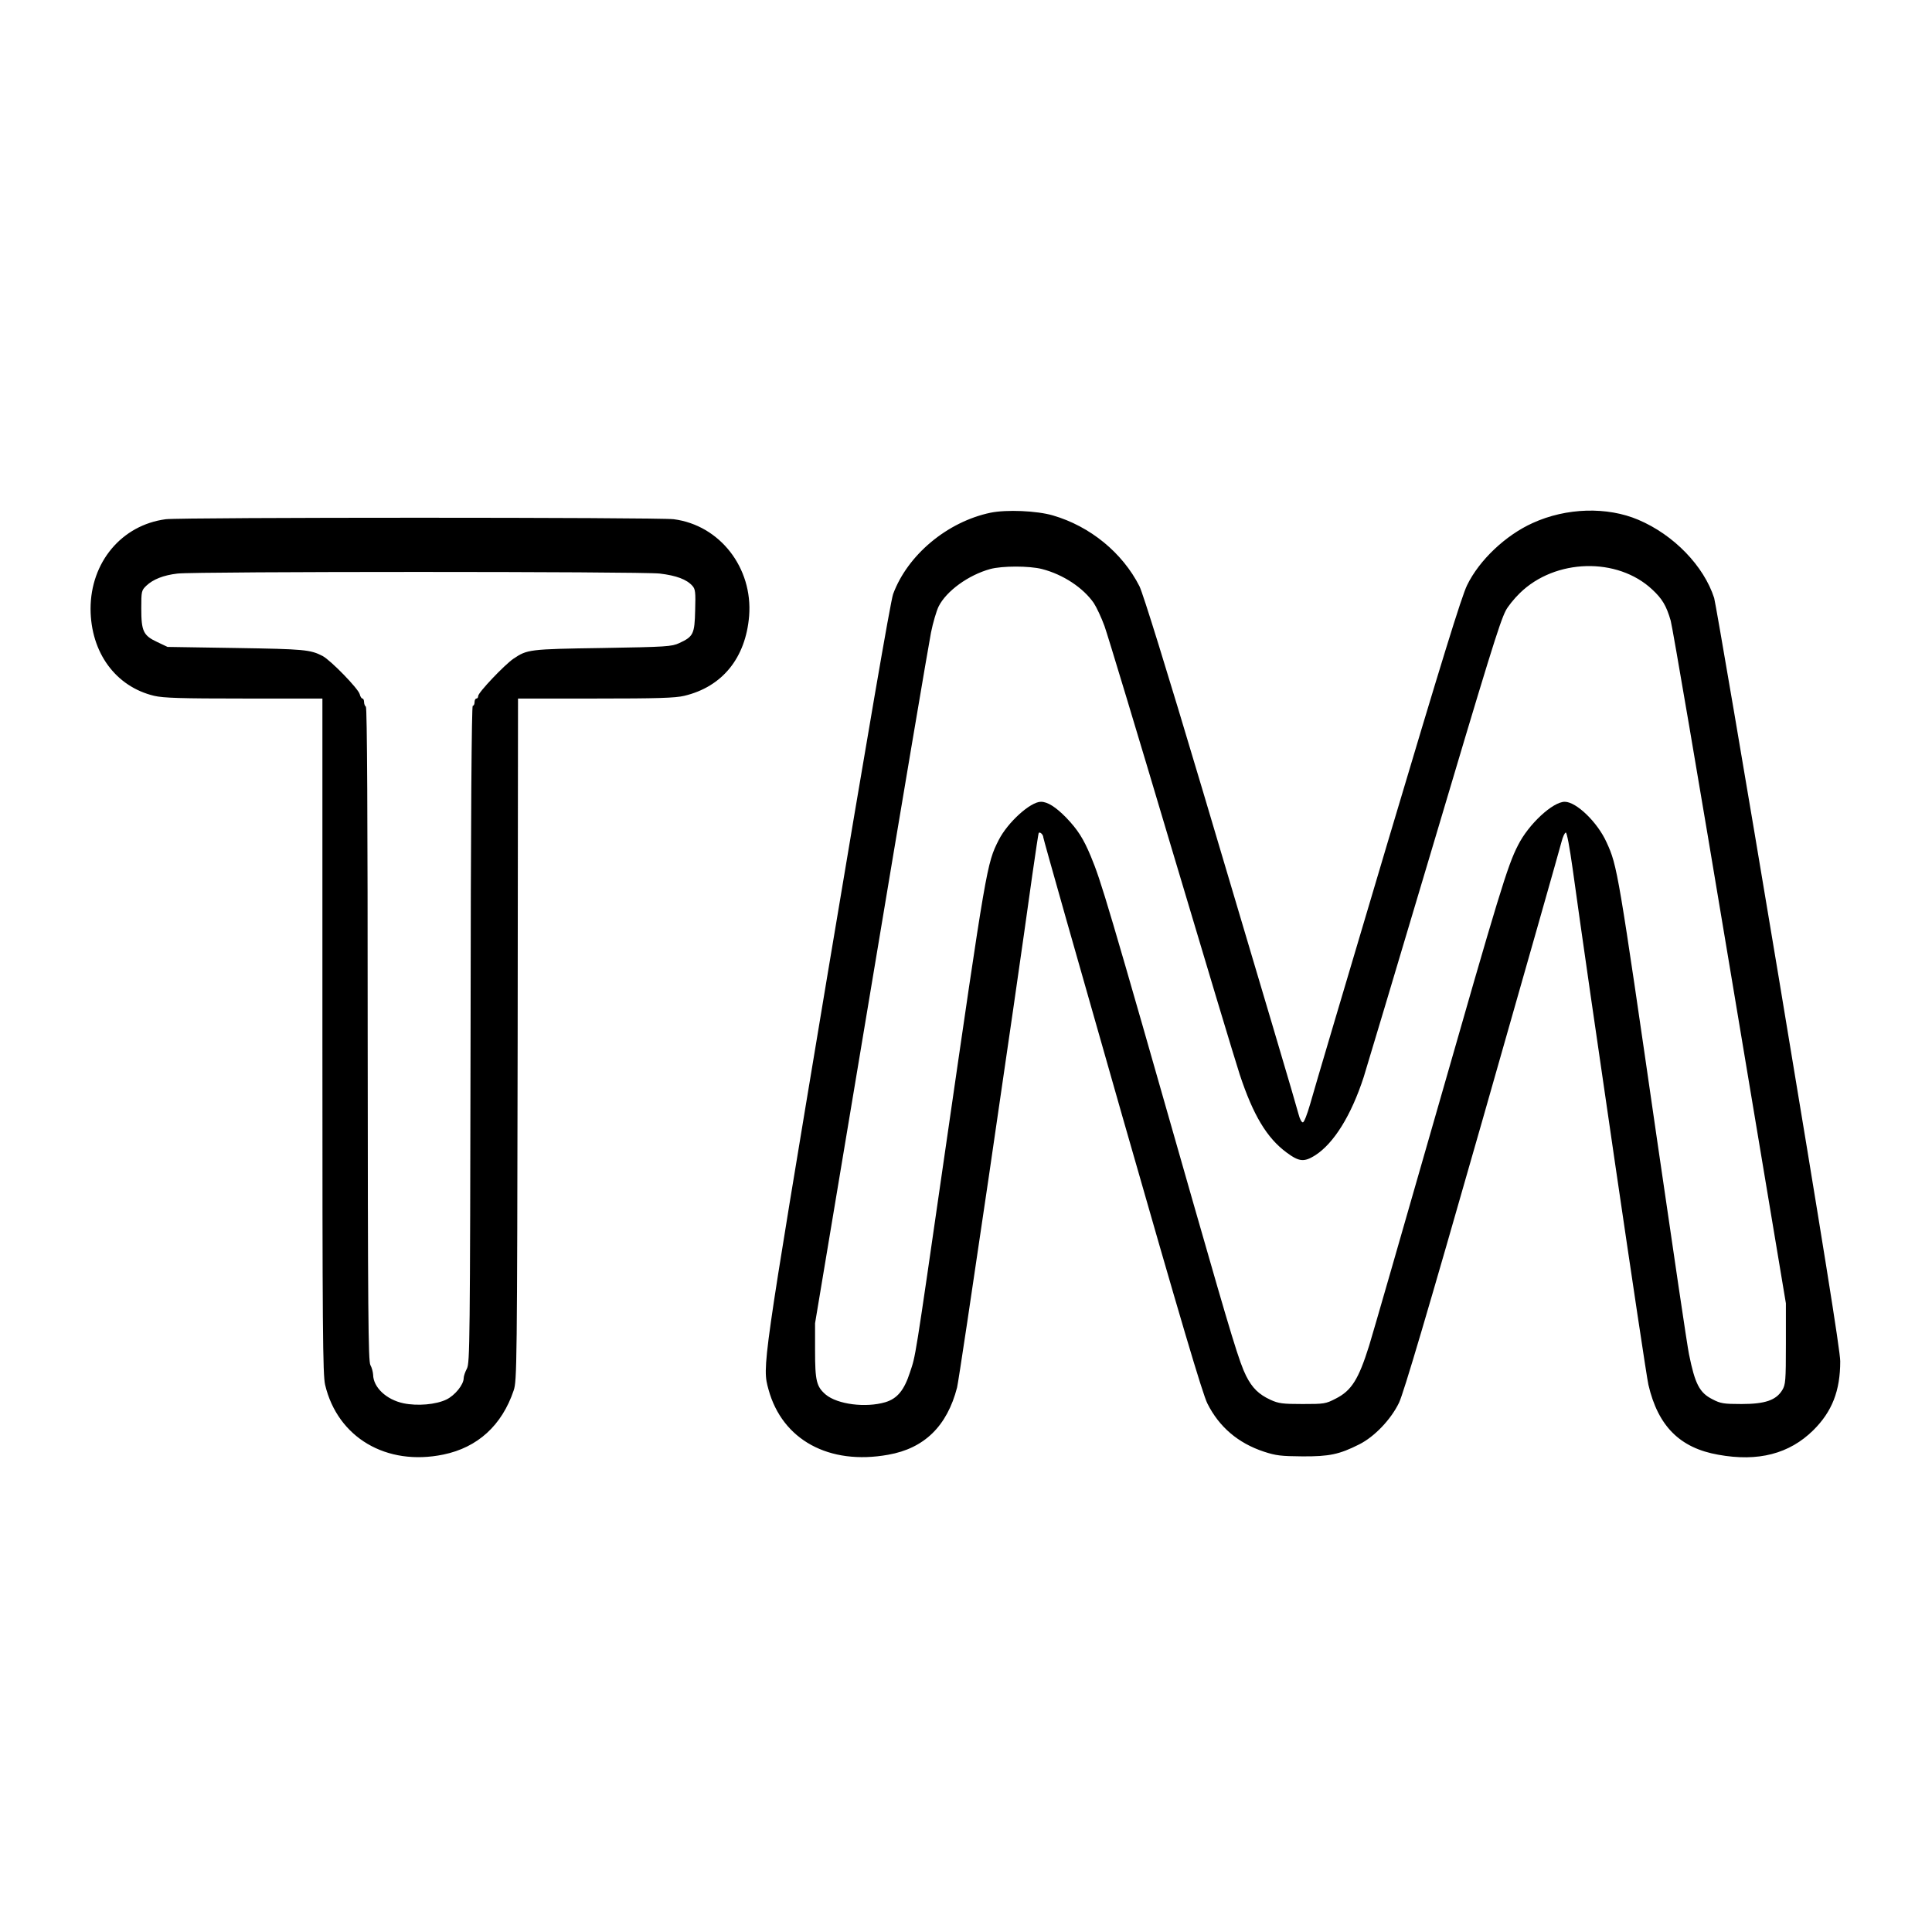 <?xml version="1.0" standalone="no"?>
<!DOCTYPE svg PUBLIC "-//W3C//DTD SVG 20010904//EN"
 "http://www.w3.org/TR/2001/REC-SVG-20010904/DTD/svg10.dtd">
<svg version="1.0" xmlns="http://www.w3.org/2000/svg"
 width="2048pt" height="2048pt" viewBox="0 0 2048 2048"
 preserveAspectRatio="xMidYMid meet">
<g transform="translate(0,2048) scale(0.192,-0.192)"
fill="#000000" stroke="none">
<path d="M5469 7836 c-239 -50 -458 -233 -538 -449 -14 -38 -139 -766 -362
-2100 -364 -2186 -361 -2163 -326 -2292 76 -278 334 -419 661 -360 199 35 325
158 380 371 13 50 315 2105 416 2834 18 124 33 227 35 228 7 8 25 -10 25 -24
0 -8 196 -699 435 -1535 326 -1139 444 -1537 471 -1591 65 -130 170 -219 312
-266 67 -22 95 -25 212 -26 149 -1 205 11 314 66 84 42 175 137 220 230 25 52
155 490 460 1558 233 817 430 1509 437 1538 7 28 18 52 24 52 6 0 21 -81 38
-202 84 -613 401 -2775 418 -2847 53 -228 174 -349 386 -386 220 -40 392 5
524 135 104 103 149 218 149 381 0 57 -93 636 -340 2122 -187 1123 -348 2065
-356 2092 -57 177 -223 349 -419 432 -172 73 -397 67 -583 -18 -149 -67 -295
-205 -362 -343 -30 -60 -142 -424 -439 -1421 -219 -737 -412 -1386 -427 -1442
-17 -59 -34 -103 -41 -103 -7 0 -17 19 -23 43 -17 65 -178 606 -528 1783 -204
685 -331 1093 -351 1134 -94 185 -272 331 -478 391 -89 26 -256 33 -344 15z
m284 -311 c117 -30 228 -104 286 -188 15 -23 42 -80 59 -127 17 -47 182 -593
367 -1215 185 -621 356 -1189 380 -1262 74 -223 149 -349 259 -430 69 -51 96
-53 157 -15 103 66 199 220 268 432 16 52 177 588 356 1190 338 1137 394 1318
428 1385 11 22 46 66 78 97 195 191 539 200 731 20 55 -51 78 -89 102 -172 9
-30 156 -891 326 -1912 l310 -1857 0 -223 c0 -206 -2 -226 -20 -256 -34 -56
-95 -77 -225 -77 -99 0 -116 3 -160 26 -72 36 -97 85 -130 249 -9 41 -87 570
-175 1175 -217 1499 -220 1520 -280 1651 -50 111 -167 224 -231 224 -66 0
-200 -124 -258 -240 -58 -112 -104 -264 -452 -1480 -187 -652 -353 -1229 -370
-1283 -58 -185 -97 -248 -184 -292 -56 -29 -64 -30 -184 -30 -110 0 -132 3
-176 23 -65 30 -101 65 -135 132 -37 74 -78 208 -289 945 -482 1690 -511 1785
-569 1925 -41 98 -72 146 -136 213 -57 58 -102 87 -139 87 -58 0 -183 -113
-233 -211 -66 -131 -67 -136 -299 -1739 -168 -1164 -159 -1103 -191 -1200 -32
-99 -70 -145 -136 -165 -109 -32 -264 -12 -329 42 -51 44 -59 75 -59 243 l0
151 310 1857 c170 1021 319 1902 330 1956 11 55 30 119 42 144 43 86 165 174
285 207 66 18 216 18 286 0z M915 7800 c-243 -32 -415 -237 -415 -495 1 -241
138 -429 351 -480 52 -12 146 -15 497 -15 l432 0 0 -1862 c0 -1631 2 -1871 15
-1927 69 -291 338 -450 653 -385 189 39 323 161 388 354 18 53 19 132 22 1938
l2 1882 428 0 c341 0 440 3 490 15 210 50 339 209 358 441 21 266 -162 501
-416 534 -91 11 -2717 11 -2805 0z m2728 -300 c91 -11 148 -32 180 -68 16 -18
18 -35 15 -135 -3 -131 -10 -145 -88 -181 -42 -19 -68 -21 -425 -27 -405 -6
-414 -8 -490 -59 -51 -35 -195 -187 -195 -206 0 -8 -4 -14 -10 -14 -5 0 -10
-9 -10 -20 0 -11 -4 -20 -10 -20 -6 0 -11 -622 -12 -1812 -3 -1704 -4 -1815
-20 -1847 -10 -19 -18 -42 -18 -53 0 -36 -48 -95 -95 -118 -58 -28 -159 -37
-237 -21 -95 20 -167 88 -168 158 -1 15 -7 39 -15 53 -12 21 -14 284 -15 1827
0 1190 -3 1804 -10 1808 -5 3 -10 15 -10 26 0 10 -4 19 -9 19 -5 0 -12 11 -15
24 -8 31 -160 187 -205 211 -68 35 -100 38 -476 44 l-380 6 -57 27 c-77 36
-88 60 -88 186 0 94 1 99 28 125 37 35 94 58 172 67 101 12 2560 12 2663 0z"/>
</g>
</svg>
